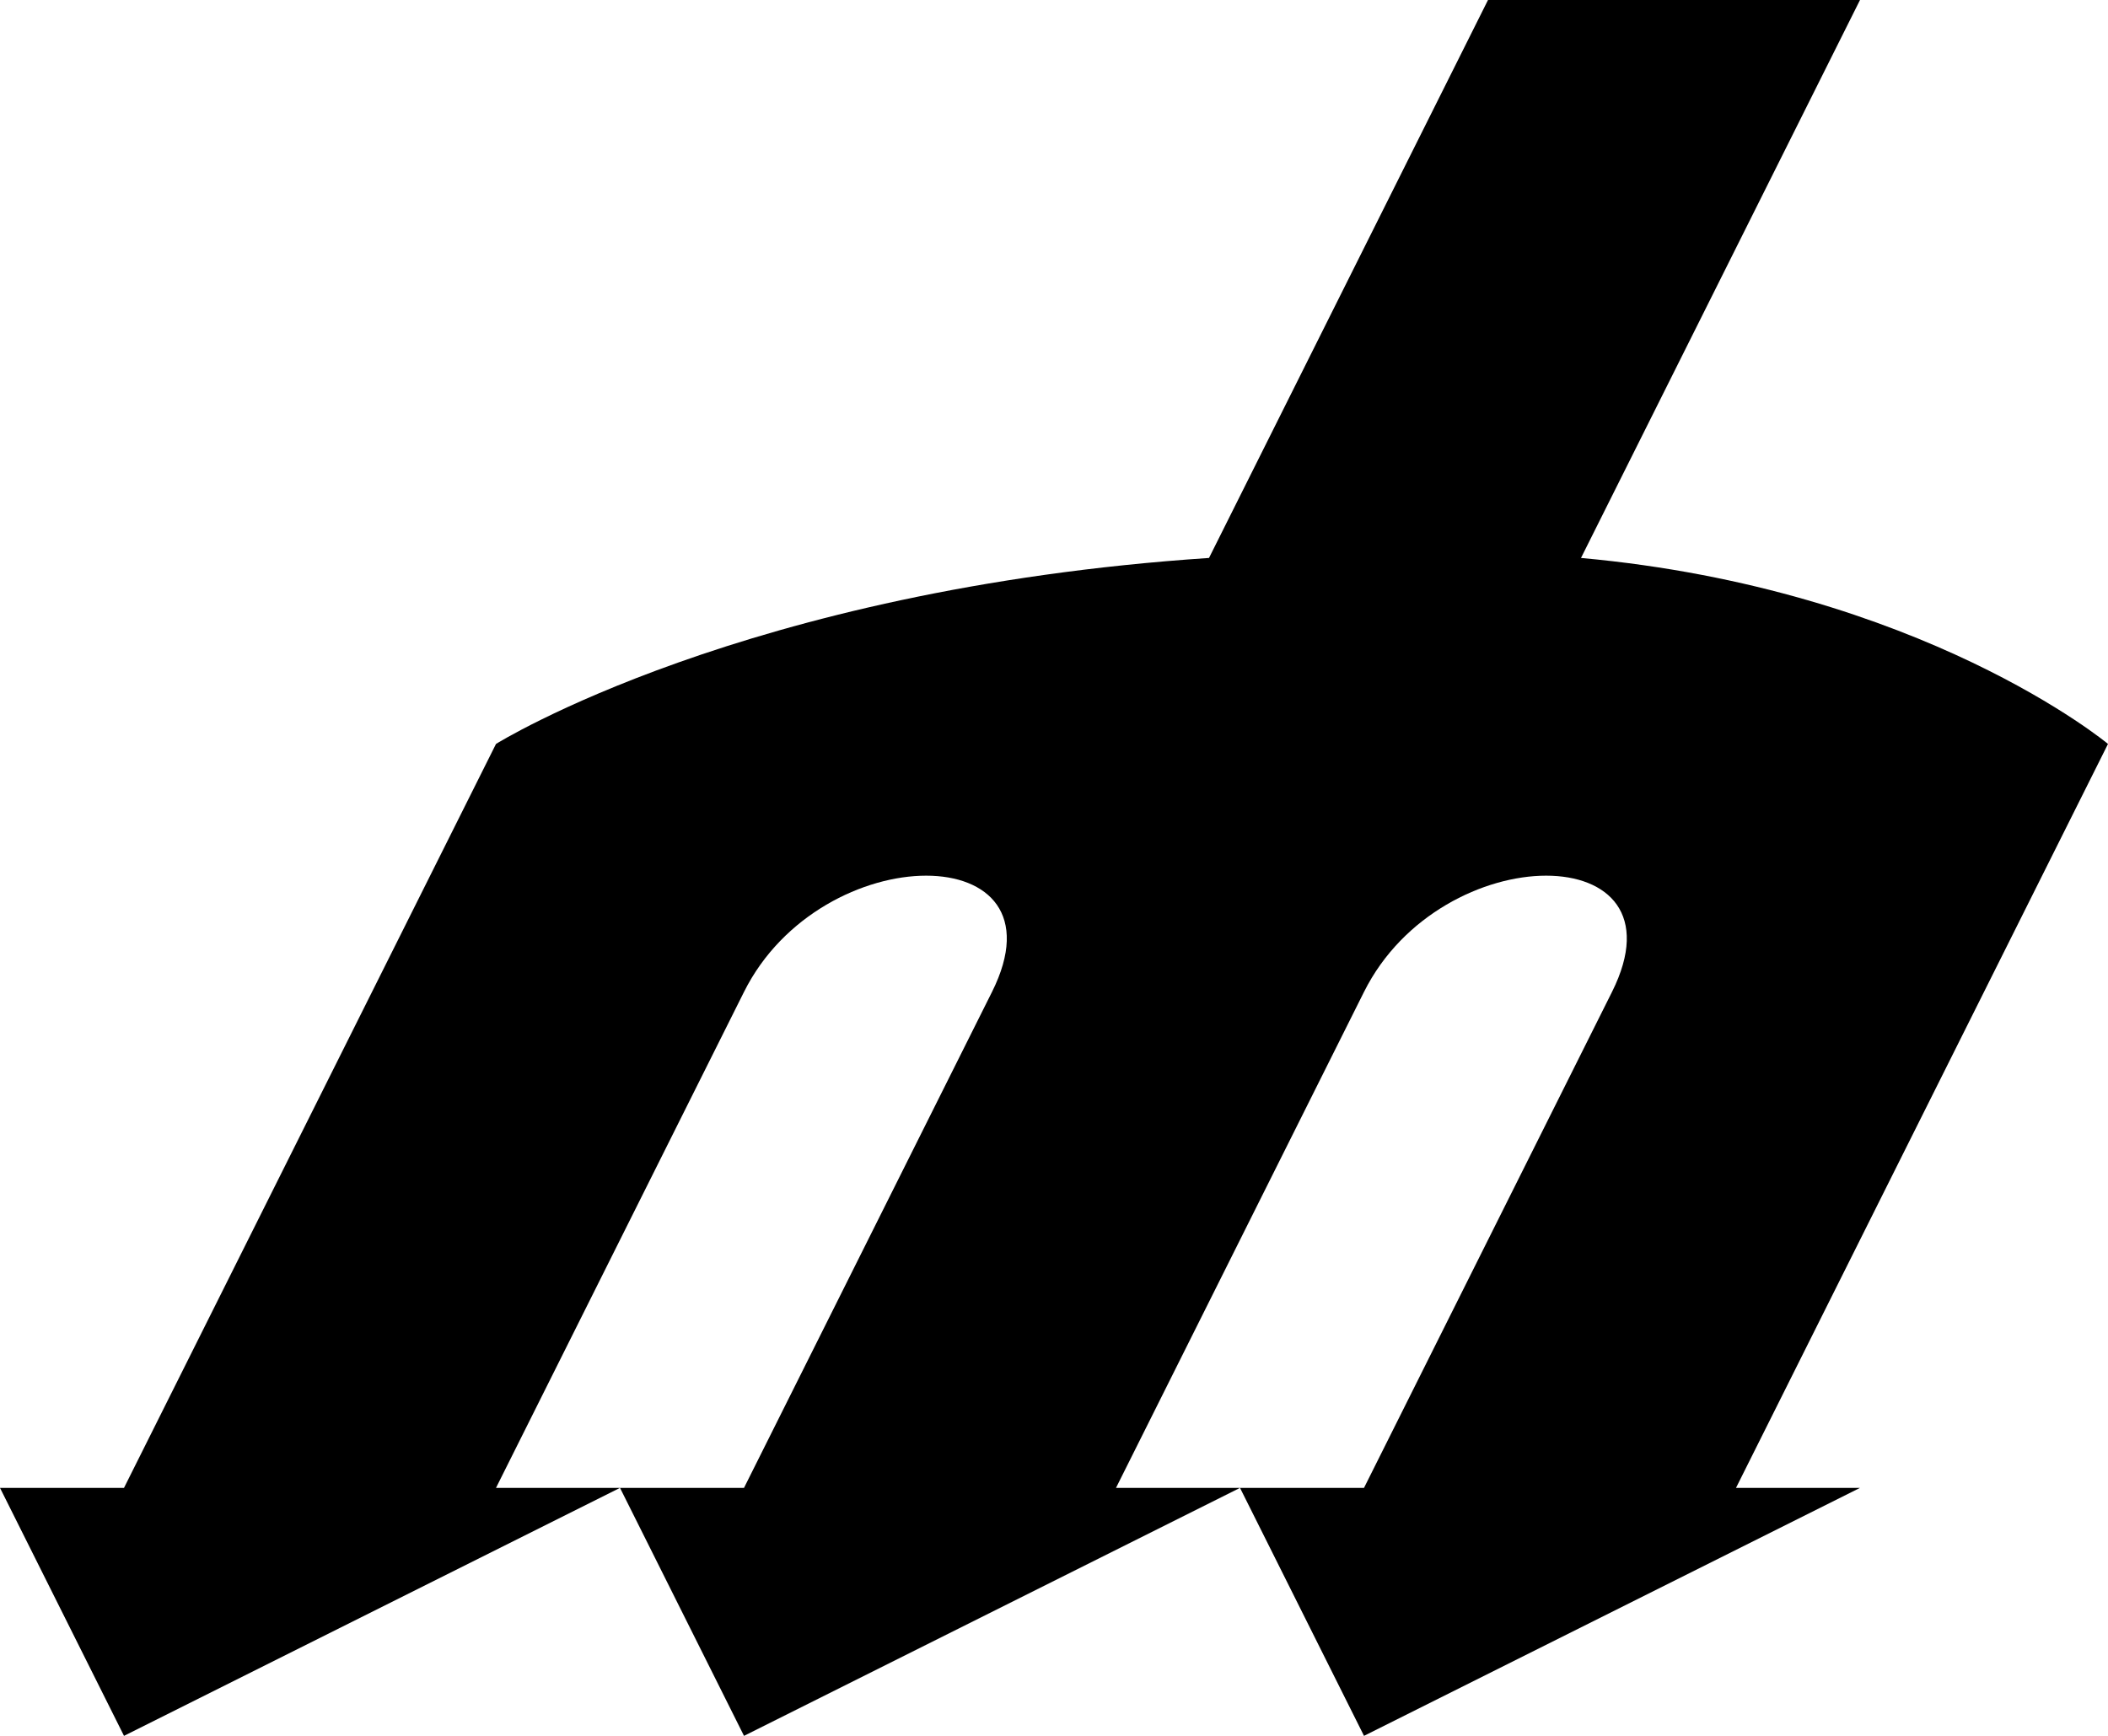 <?xml version="1.0" encoding="UTF-8"?>
<svg id="Layer_1" data-name="Layer 1" xmlns="http://www.w3.org/2000/svg" viewBox="0 0 306 252">
  <path d="M252,216h18l-72,36-18-36h18l36-72c11.25-22.5-24.75-22.5-36,0l-36,72h18l-72,36-18-36h18l36-72c11.25-22.5-24.75-22.5-36,0l-36,72h18l-72,36L0,216h18l54-108s36-22.5,103.5-27L216,0h54l-40.5,81c49.5,4.5,76.5,27,76.5,27l-54,108Z"/>
</svg>